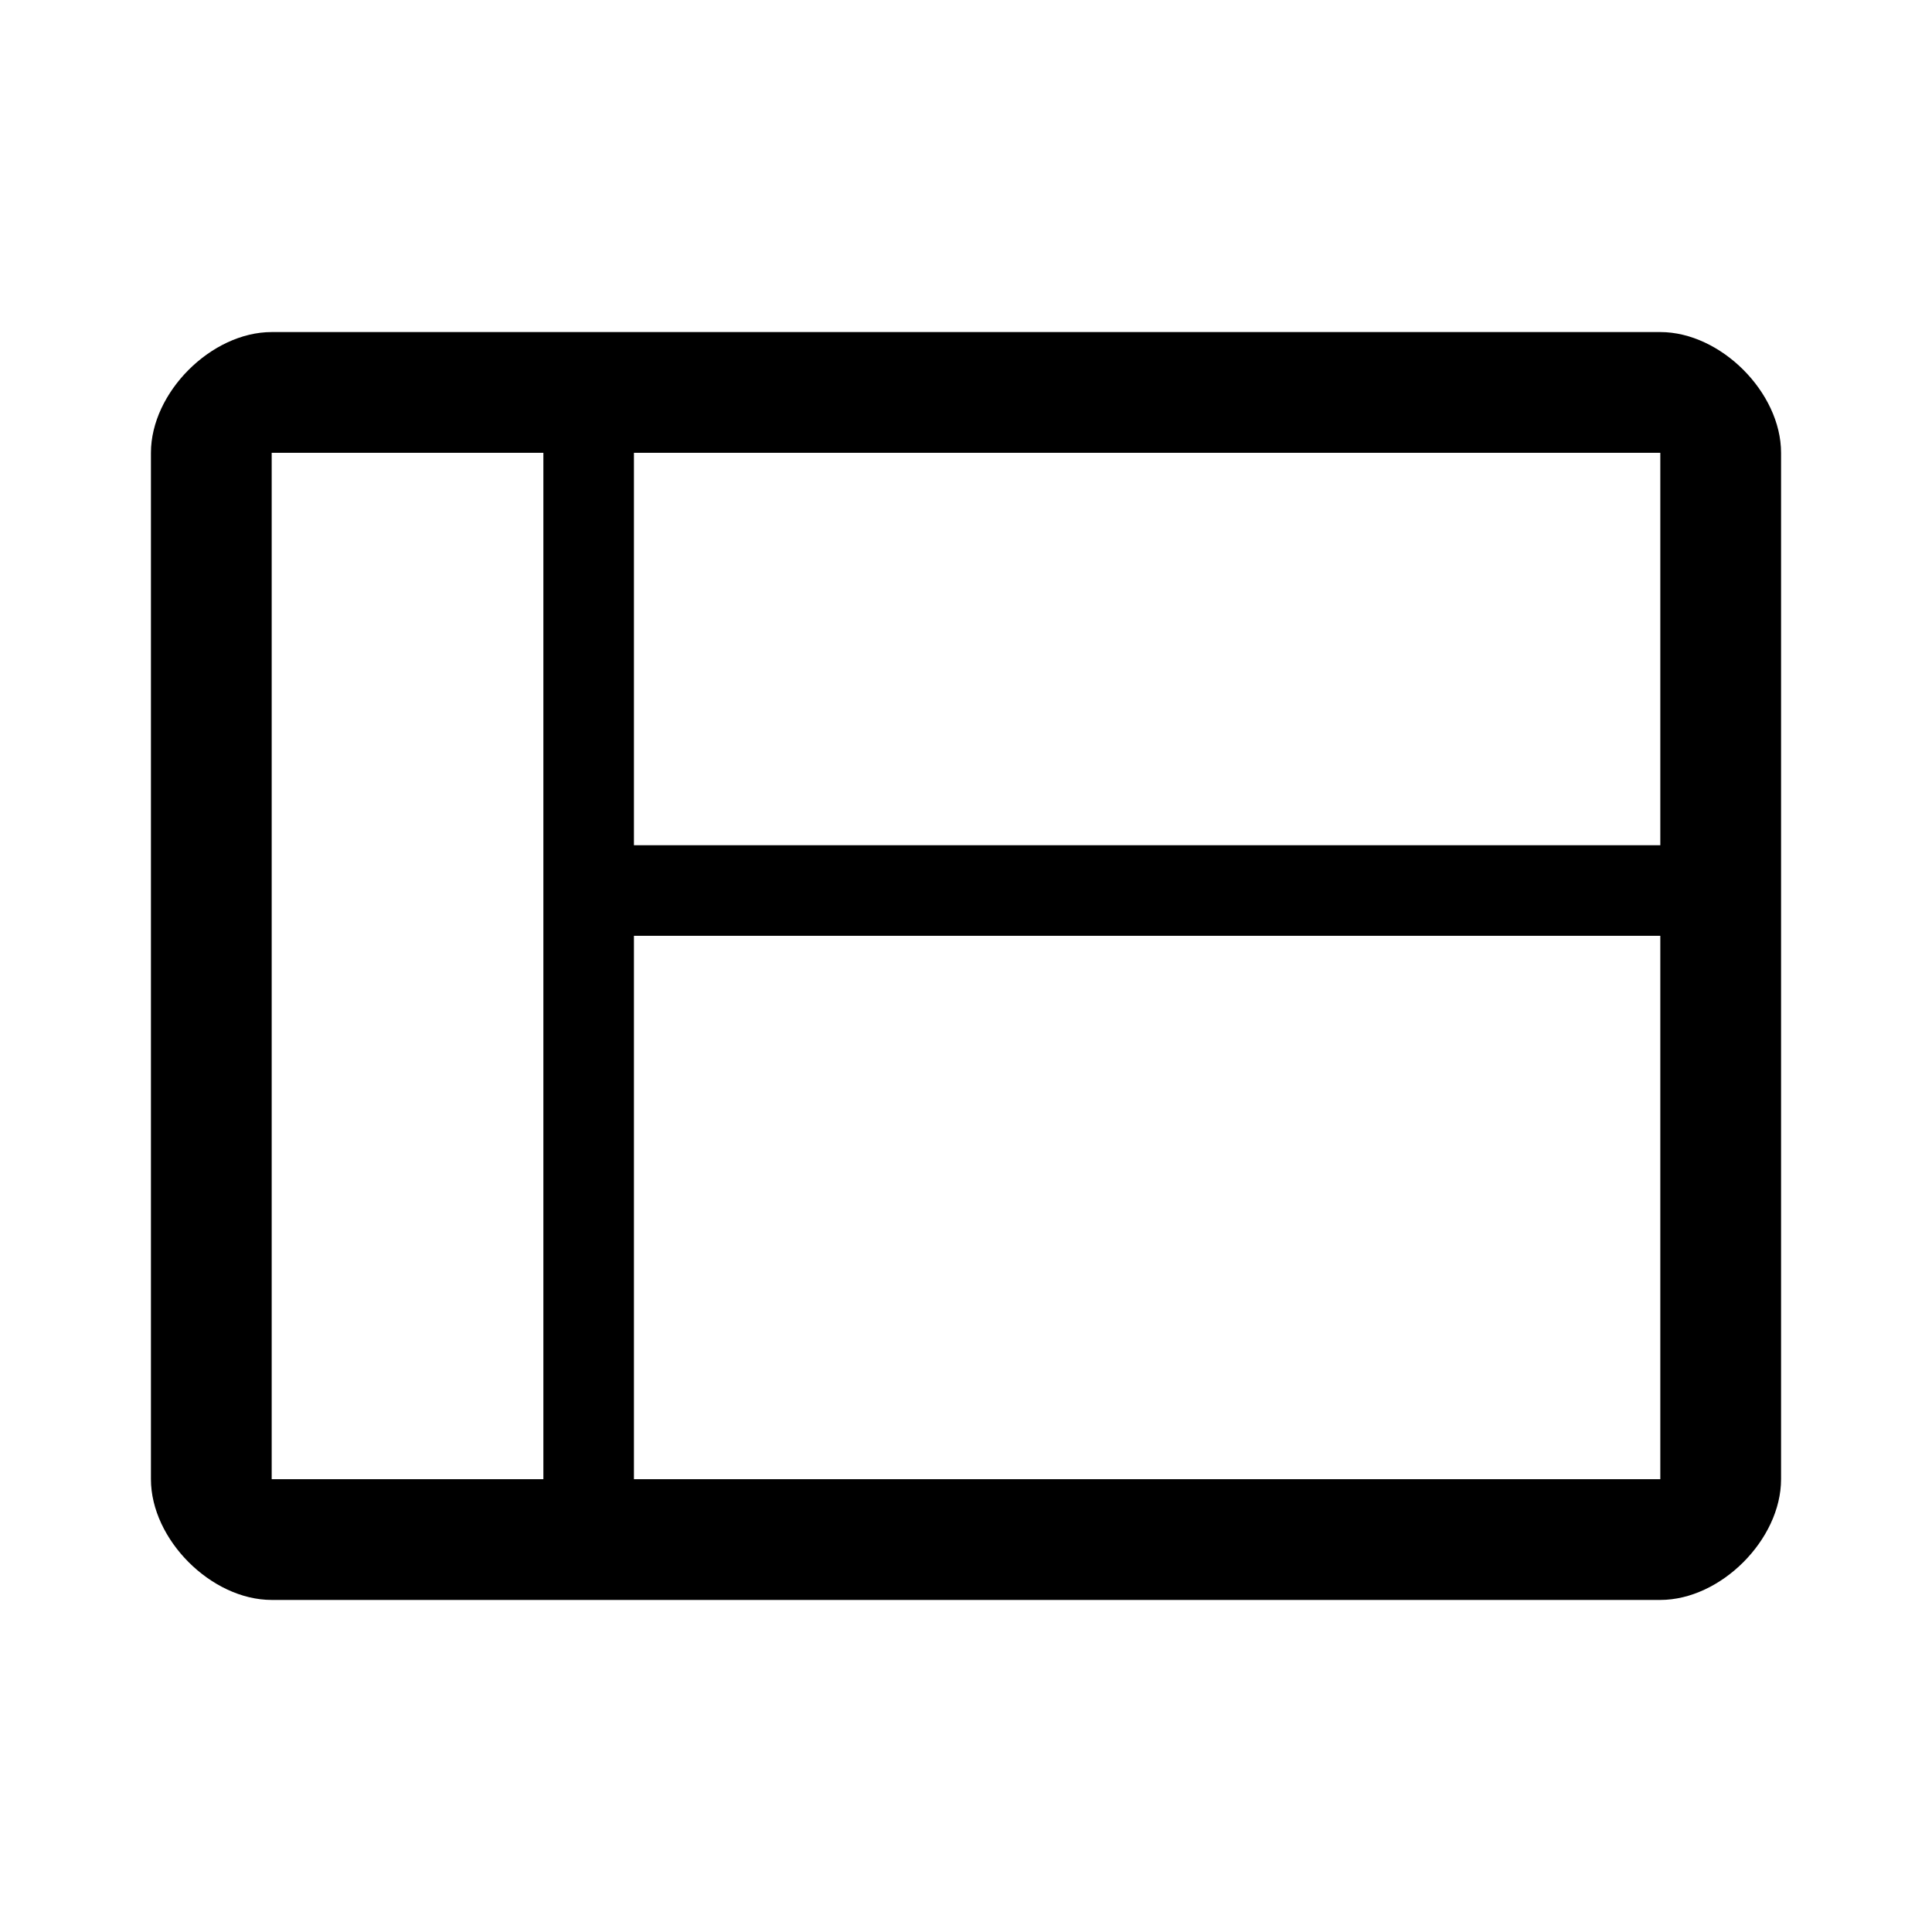 <?xml version="1.0" encoding="utf-8"?>
<!--
  Copyright 2021 Hippo B.V. (http://www.onehippo.com)

  Licensed under the Apache License, Version 2.0 (the "License");
  you may not use this file except in compliance with the License.
  You may obtain a copy of the License at

   http://www.apache.org/licenses/LICENSE-2.0

  Unless required by applicable law or agreed to in writing, software
  distributed under the License is distributed on an "AS IS" BASIS,
  WITHOUT WARRANTIES OR CONDITIONS OF ANY KIND, either express or implied.
  See the License for the specific language governing permissions and
  limitations under the License.
-->
<!DOCTYPE svg PUBLIC "-//W3C//DTD SVG 1.1//EN" "http://www.w3.org/Graphics/SVG/1.1/DTD/svg11.dtd">
<svg width="32px" height="32px" viewBox="0 0 32 32" version="1.1" xmlns="http://www.w3.org/2000/svg">
  <g stroke="none" stroke-width="1" fill="none" fill-rule="evenodd">
    <path fill="currentColor" d="M27.5,5.5 C28.5,5.5 29.5,6.5 29.5,7.5 C29.5,17.597 29.5,23.263 29.5,24.5 C29.5,25.5 28.5,26.5 27.5,26.5 C12.234,26.5 4.567,26.5 4.5,26.5 C3.5,26.5 2.5,25.5 2.5,24.5 L2.5,7.5 C2.5,6.5 3.5,5.5 4.5,5.5 C18,5.5 14,5.5 27.5,5.5 Z M27.5,7.5 L4.5,7.5 L4.5,24.5 L27.5,24.5 L27.5,7.5 Z M10.5,7.5 L10.5,14 L27.5,14 L27.5,15.5 L10.5,15.5 L10.5,24.5 L9,24.5 L9,7.5 L10.5,7.5 Z"/>
  </g>
</svg>